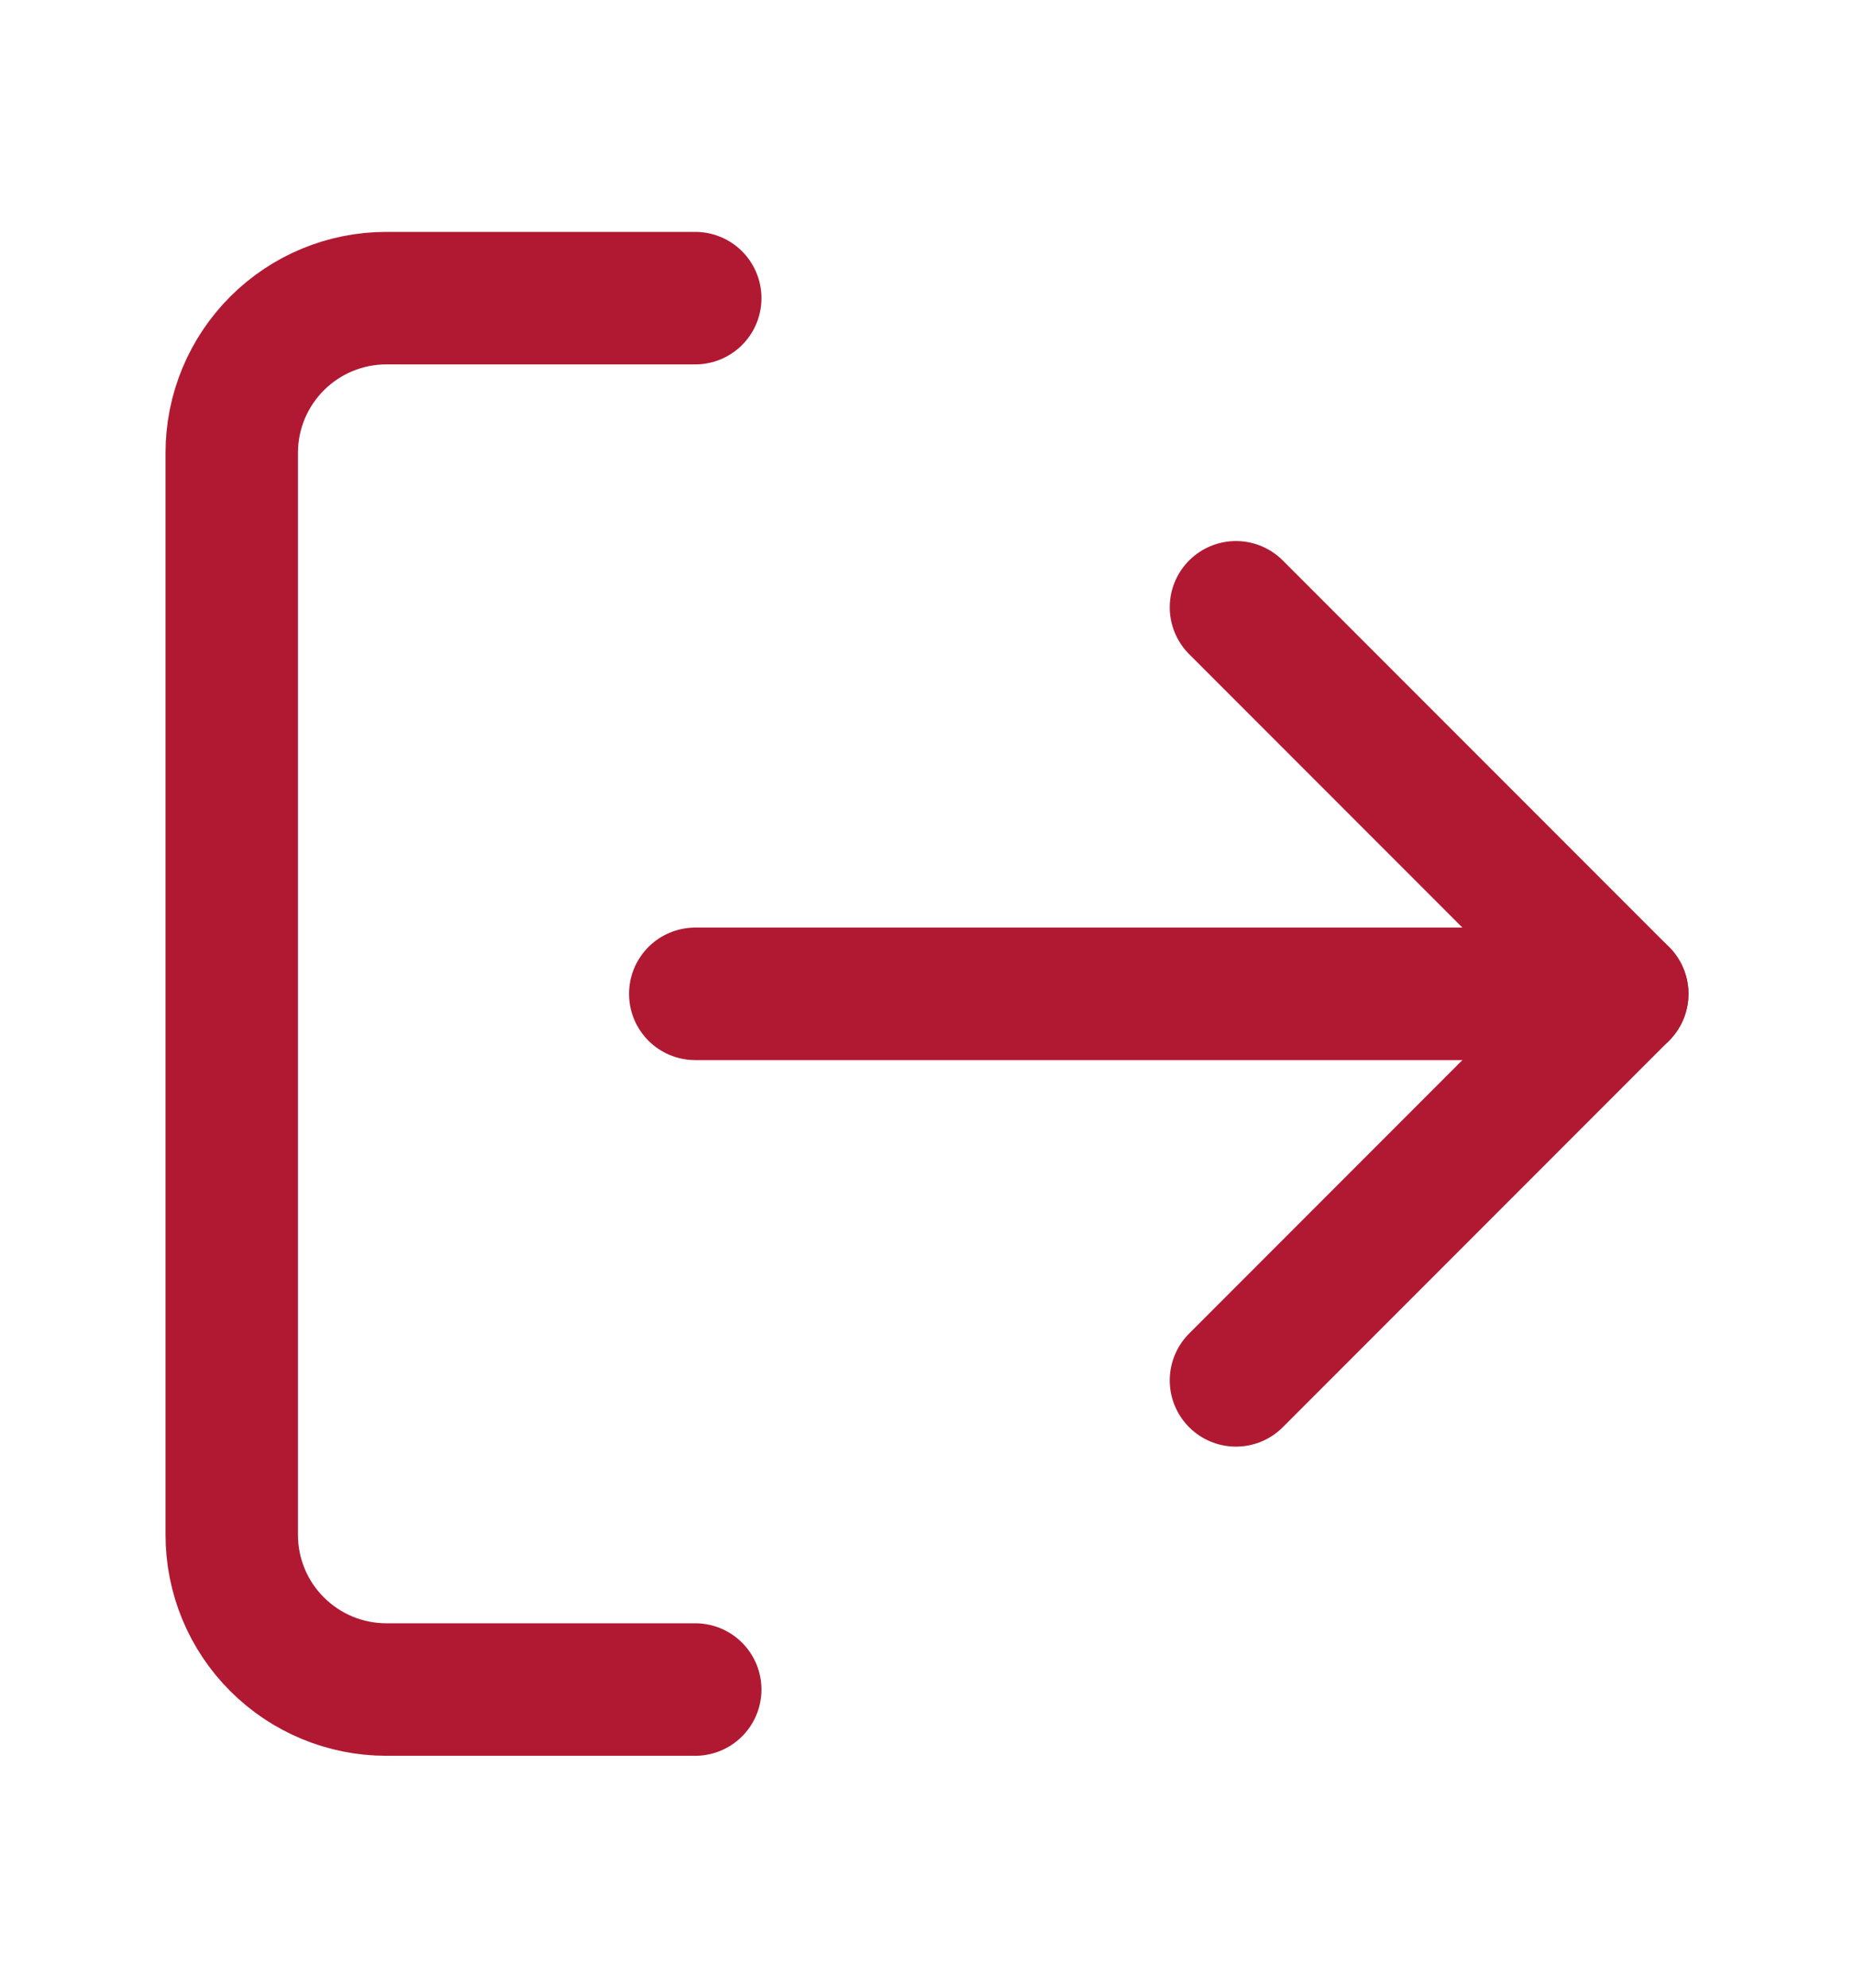 <svg width="14" height="15" viewBox="0 0 14 15" fill="none" xmlns="http://www.w3.org/2000/svg">
<path d="M9.333 10.417L12.25 7.5L9.333 4.583" stroke="#B11932" stroke-linecap="round" stroke-linejoin="round"/>
<path d="M12.25 7.5H5.25" stroke="#B11932" stroke-linecap="round" stroke-linejoin="round"/>
<path d="M5.25 12.75H2.917C2.607 12.75 2.311 12.627 2.092 12.408C1.873 12.19 1.75 11.893 1.75 11.583V3.417C1.75 3.107 1.873 2.811 2.092 2.592C2.311 2.373 2.607 2.25 2.917 2.25H5.25" stroke="#B11932" stroke-linecap="round" stroke-linejoin="round"/>
</svg>

